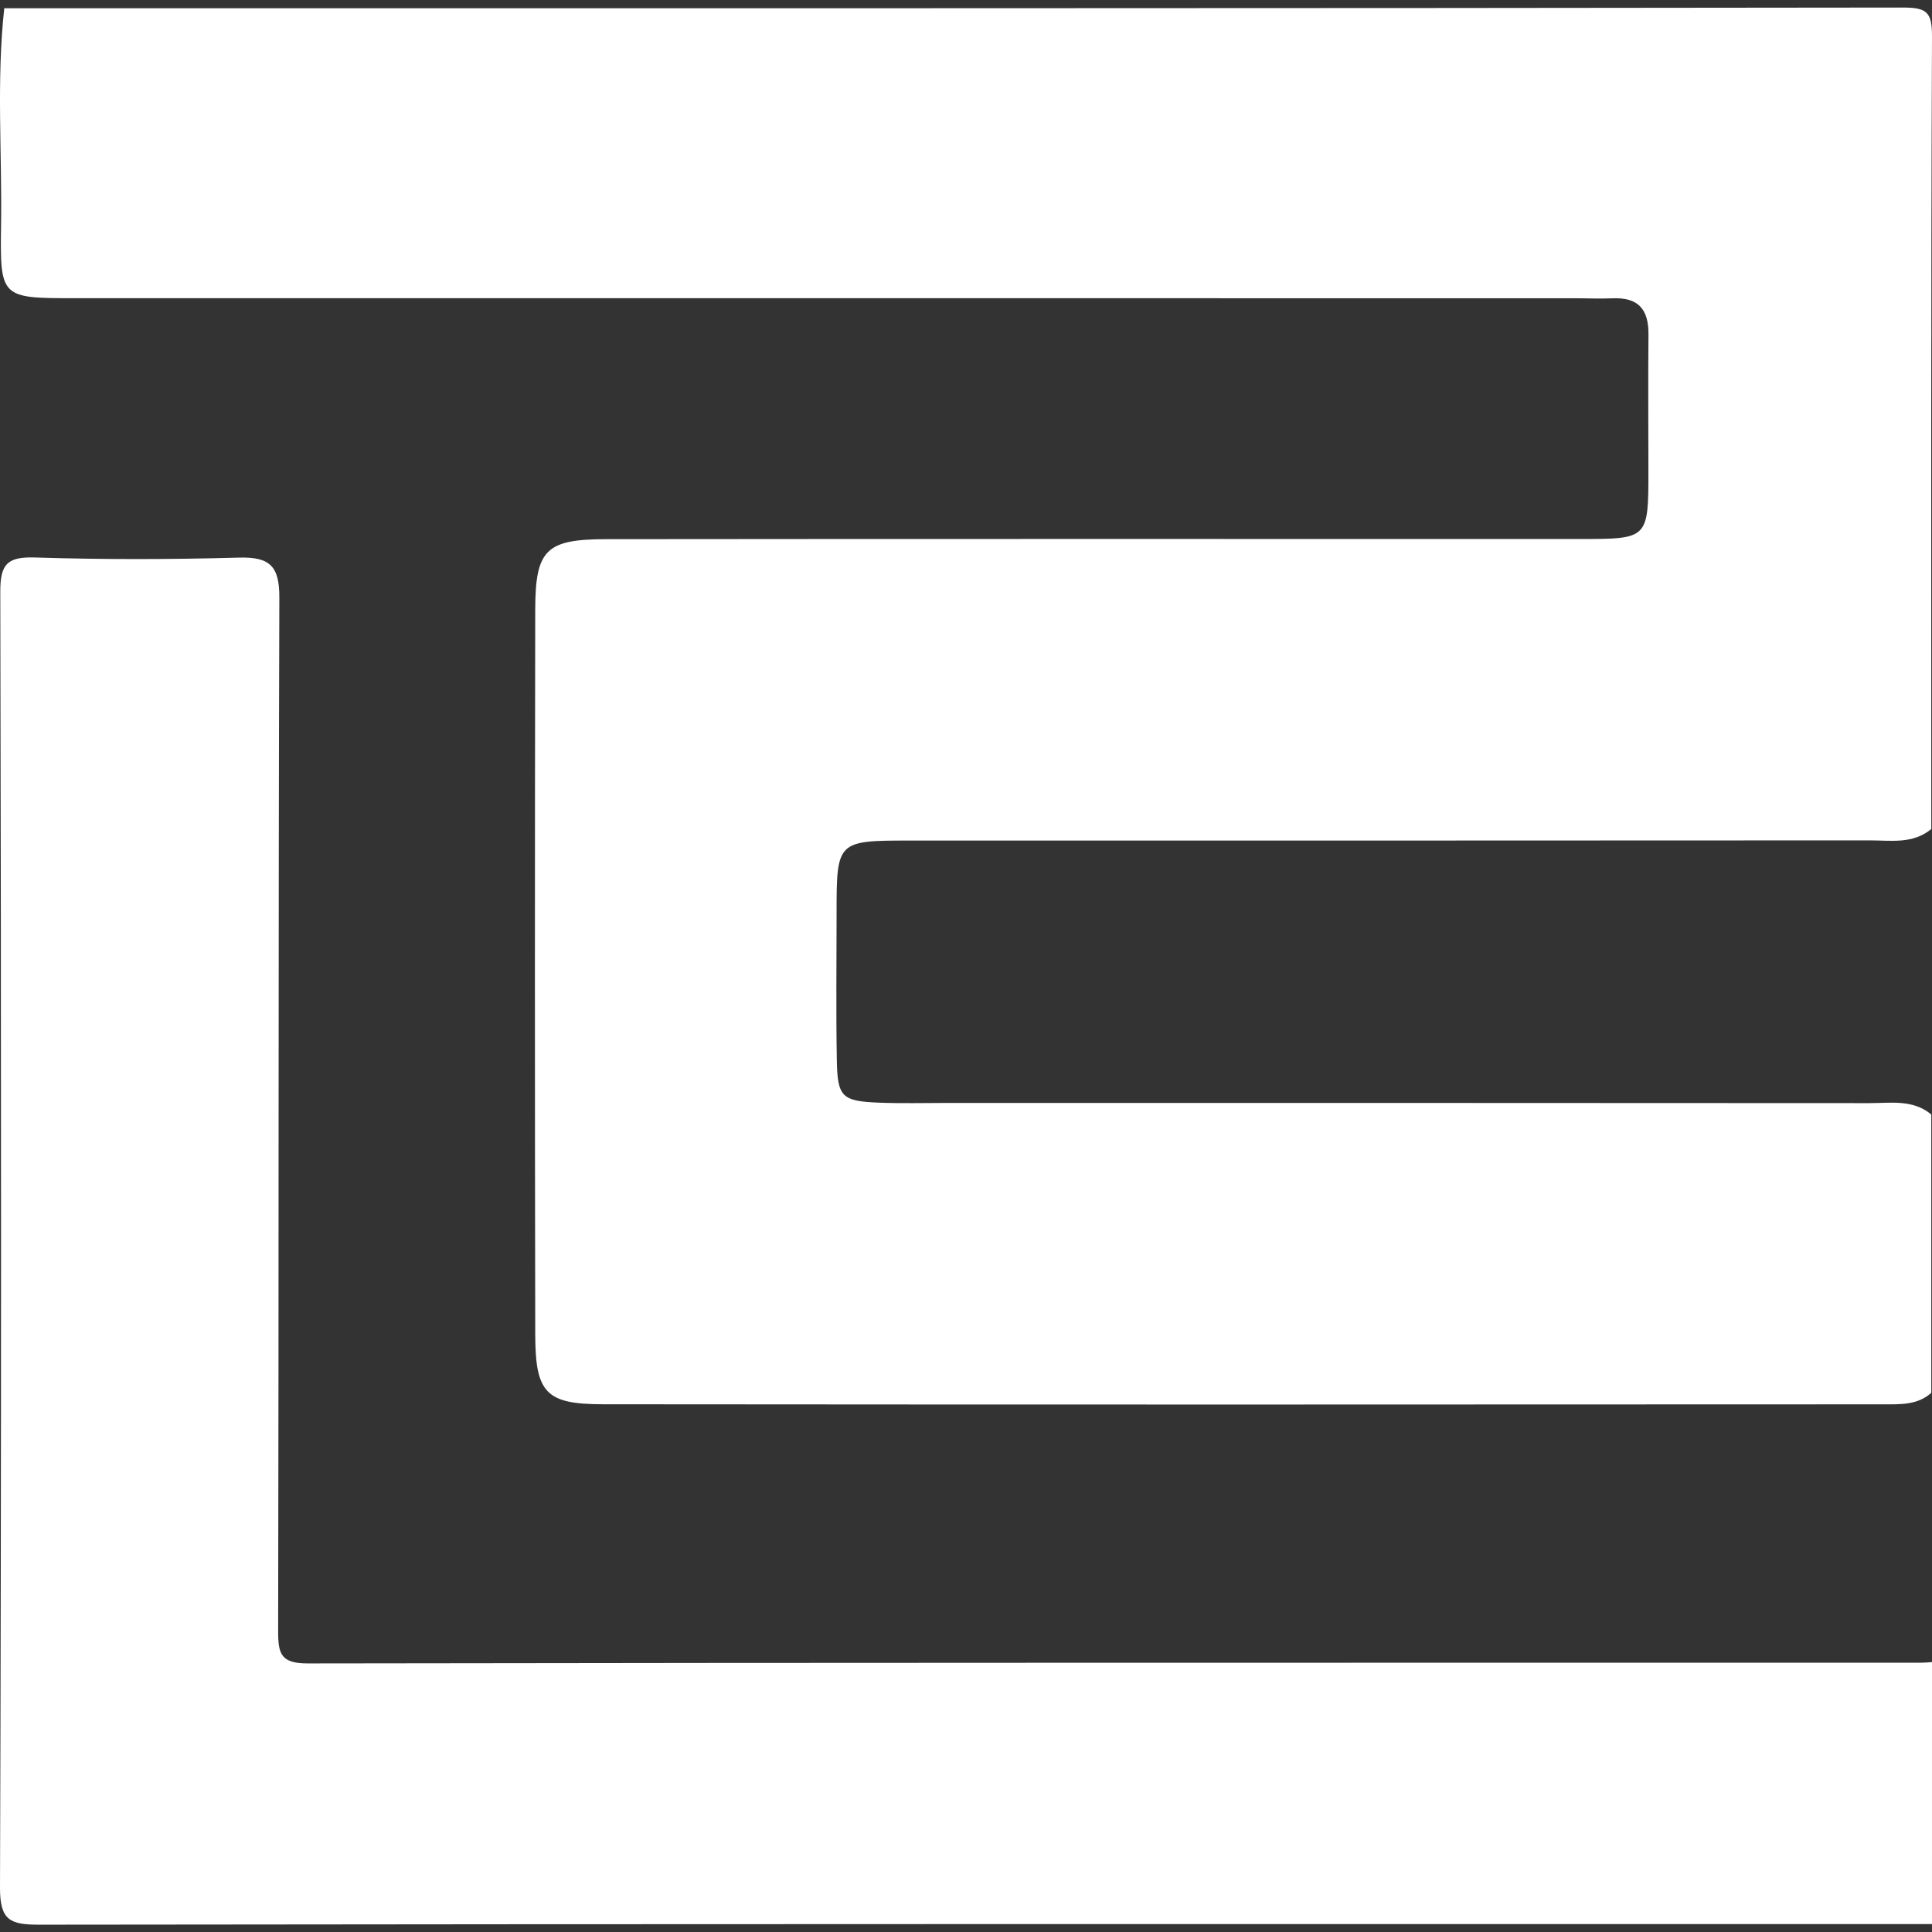 <svg width="512" height="512" viewBox="0 0 512 512" fill="none" xmlns="http://www.w3.org/2000/svg">
<rect x="0" y="0" width="512" height="512" fill="#333333" stroke="none"/>
<path d="M511.812 295.351C511.812 319.939 511.812 344.529 511.812 369.117C508.177 372.367 503.66 372.161 499.269 372.164C386.135 372.223 272.998 372.248 159.864 372.146C144.682 372.133 141.869 369.204 141.843 353.583C141.73 289.609 141.735 225.637 141.84 161.663C141.866 145.685 144.651 142.905 160.629 142.887C246.663 142.789 332.694 142.854 418.728 142.841C436.831 142.838 436.847 142.825 436.844 124.612C436.841 112.637 436.746 100.659 436.862 88.686C436.926 81.939 434.157 78.764 427.32 79.054C423.864 79.201 420.388 79.034 416.922 79.034C284.565 79.031 152.205 79.039 19.848 79.026C0.213 79.023 -0.01 78.993 0.278 59.669C0.563 40.508 -0.976 21.316 1.131 2.182C168.836 2.182 336.541 2.231 504.246 2C510.723 1.992 512.025 3.267 512 9.749C511.699 79.73 511.812 149.713 511.812 219.695C506.941 223.751 501.06 222.703 495.492 222.708C410.782 222.775 326.073 222.749 241.363 222.757C221.708 222.76 221.698 222.772 221.703 242.409C221.706 255.32 221.533 268.233 221.772 281.141C221.95 290.714 223.178 291.831 232.861 292.214C238.84 292.45 244.826 292.291 250.81 292.291C332.371 292.296 413.931 292.27 495.492 292.34C501.06 292.342 506.941 291.292 511.812 295.351Z" fill="white"/>
<path d="M511.997 509.898C344.838 509.898 177.681 509.847 10.524 510.061C2.771 510.072 -0.028 509.032 0 500.225C0.379 385.769 0.327 271.312 0.075 156.856C0.059 149.525 1.878 147.506 9.293 147.741C27.285 148.309 45.319 148.271 63.316 147.771C71.534 147.545 74.056 150.037 74.03 158.38C73.737 249.695 73.904 341.011 73.713 432.326C73.701 438.415 74.514 440.832 81.628 440.822C224.14 440.587 366.652 440.643 509.164 440.635C510.11 440.635 511.055 440.531 512 440.475C511.997 463.613 511.997 486.757 511.997 509.898Z" fill="white"/>
</svg>
